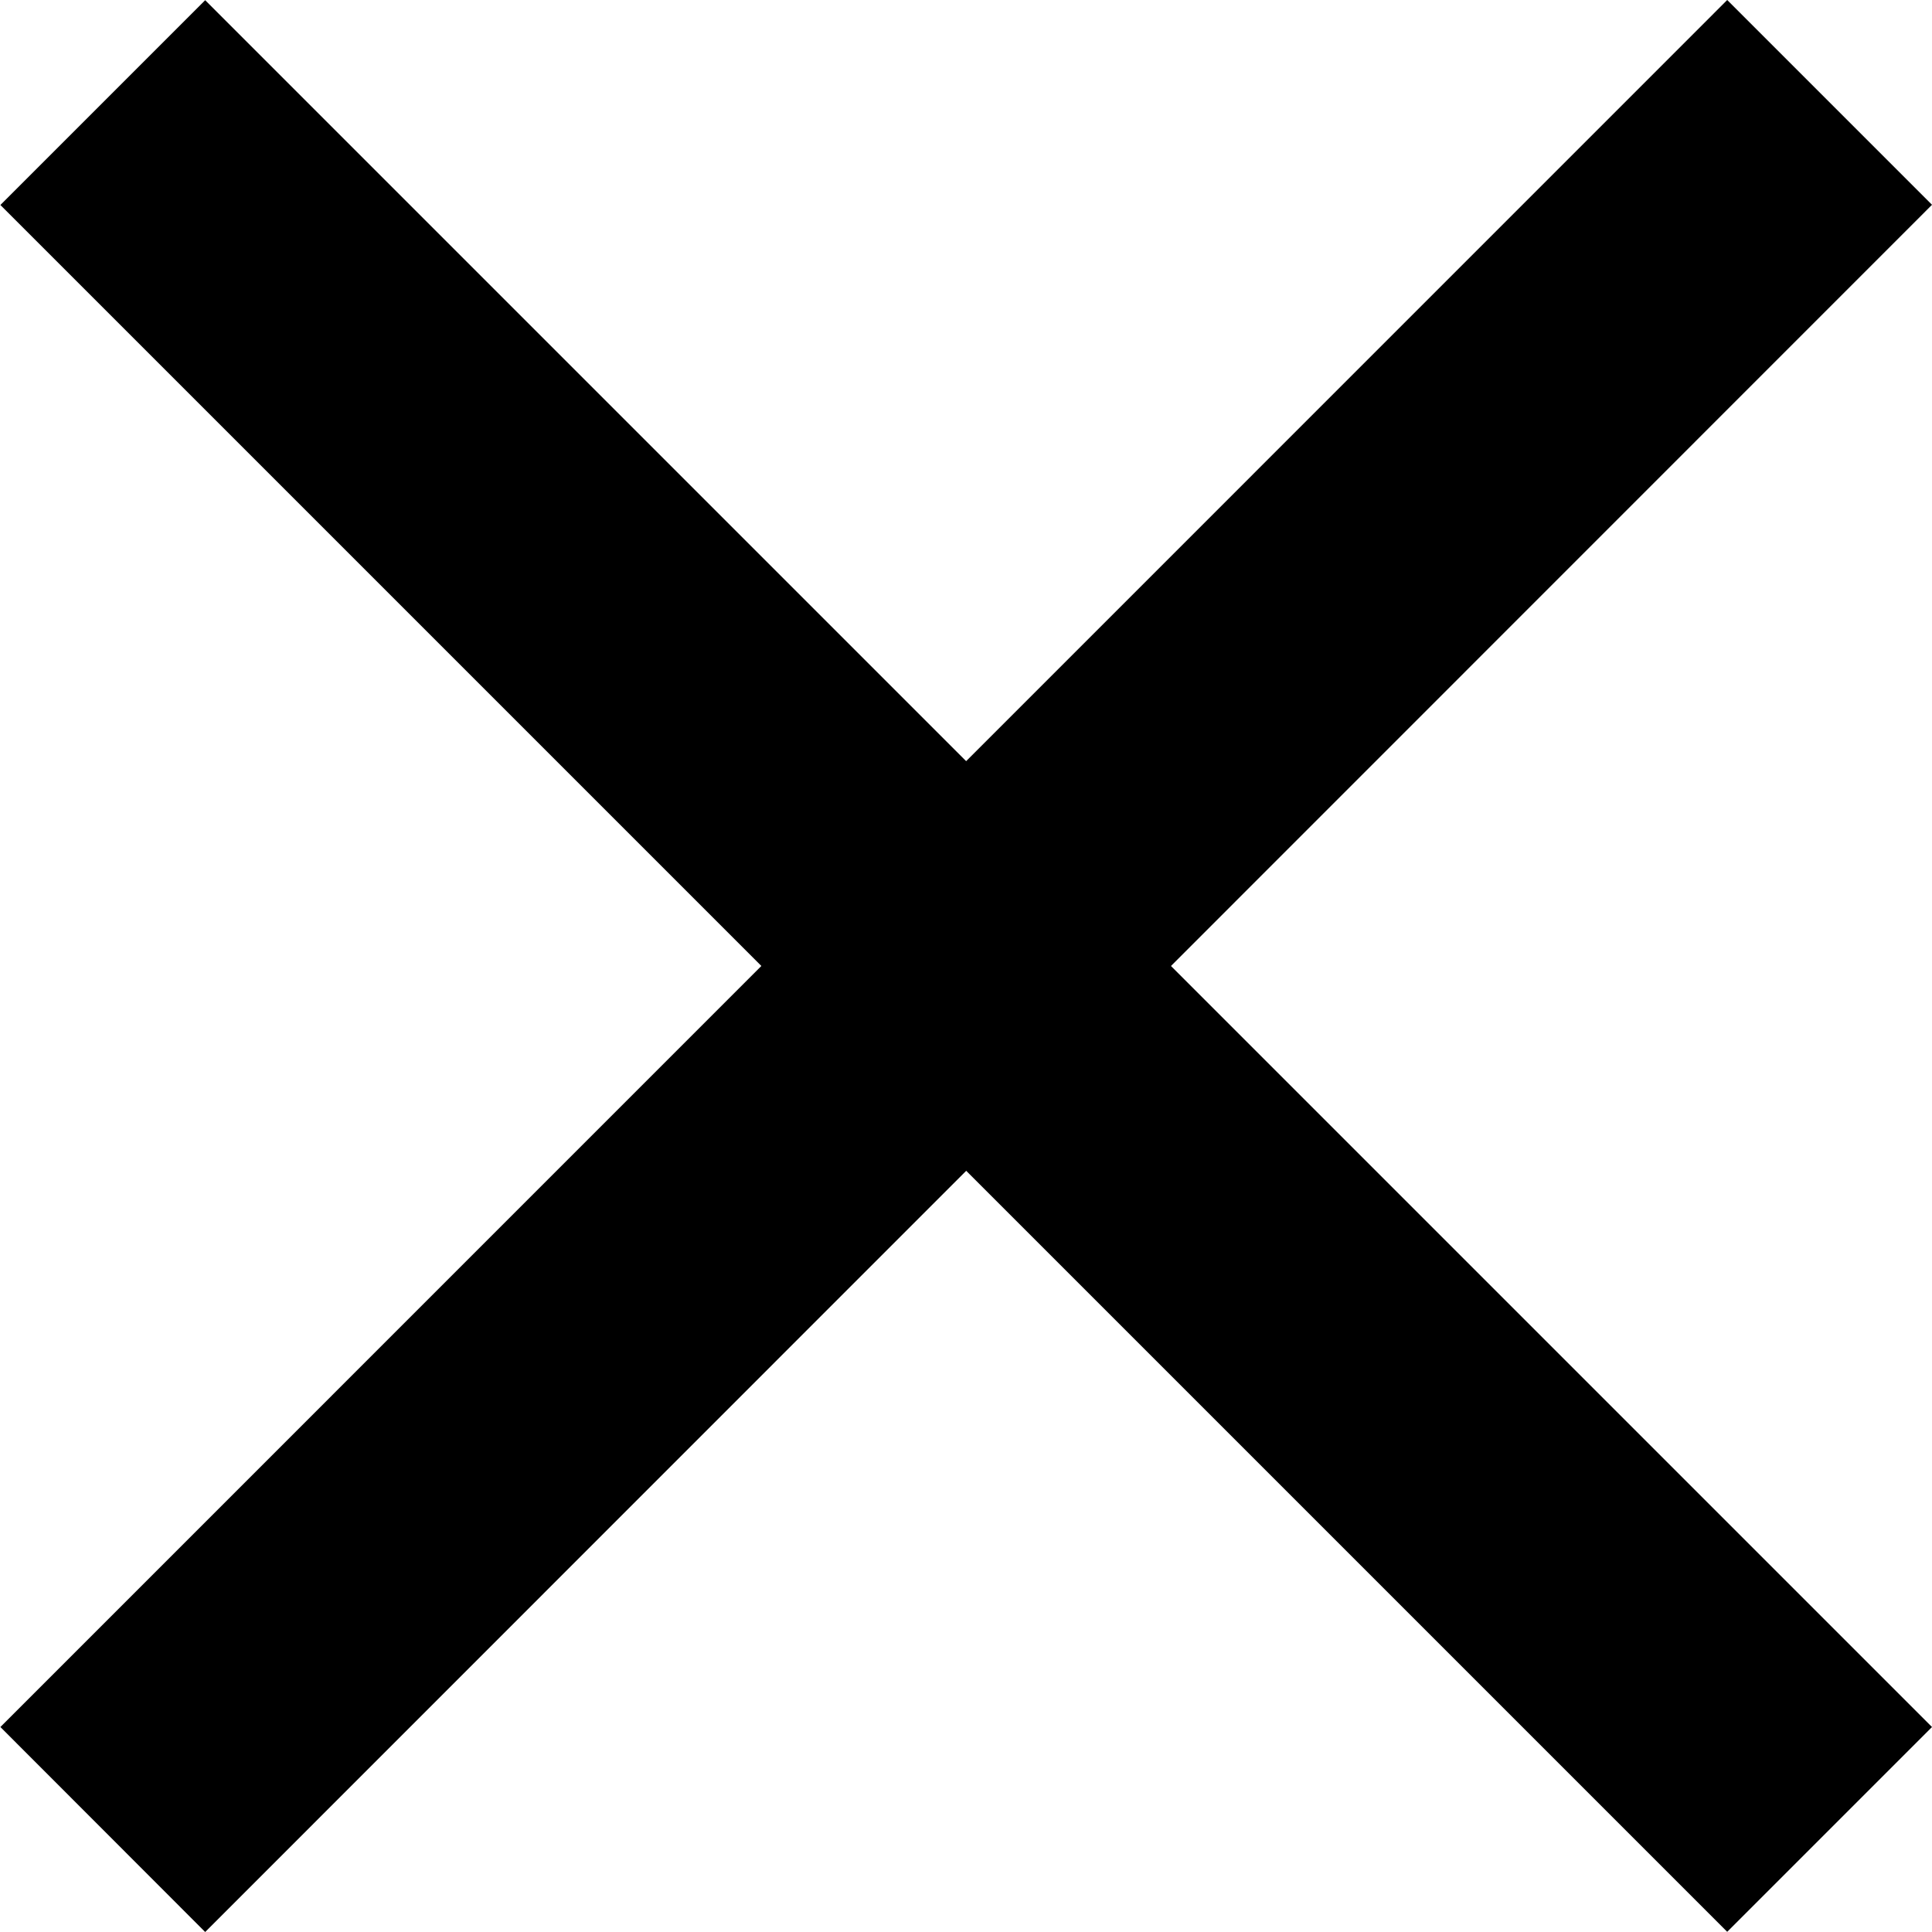 <svg xmlns="http://www.w3.org/2000/svg" viewBox="0 0 10 10">
  <path fill="currentColor" d="M.002 8.939 8.94 0 10 1.06 1.062 10z"/>
  <path fill="currentColor" d="m.002 1.061 1.06-1.06L10 8.939l-1.06 1.06z"/>
</svg>